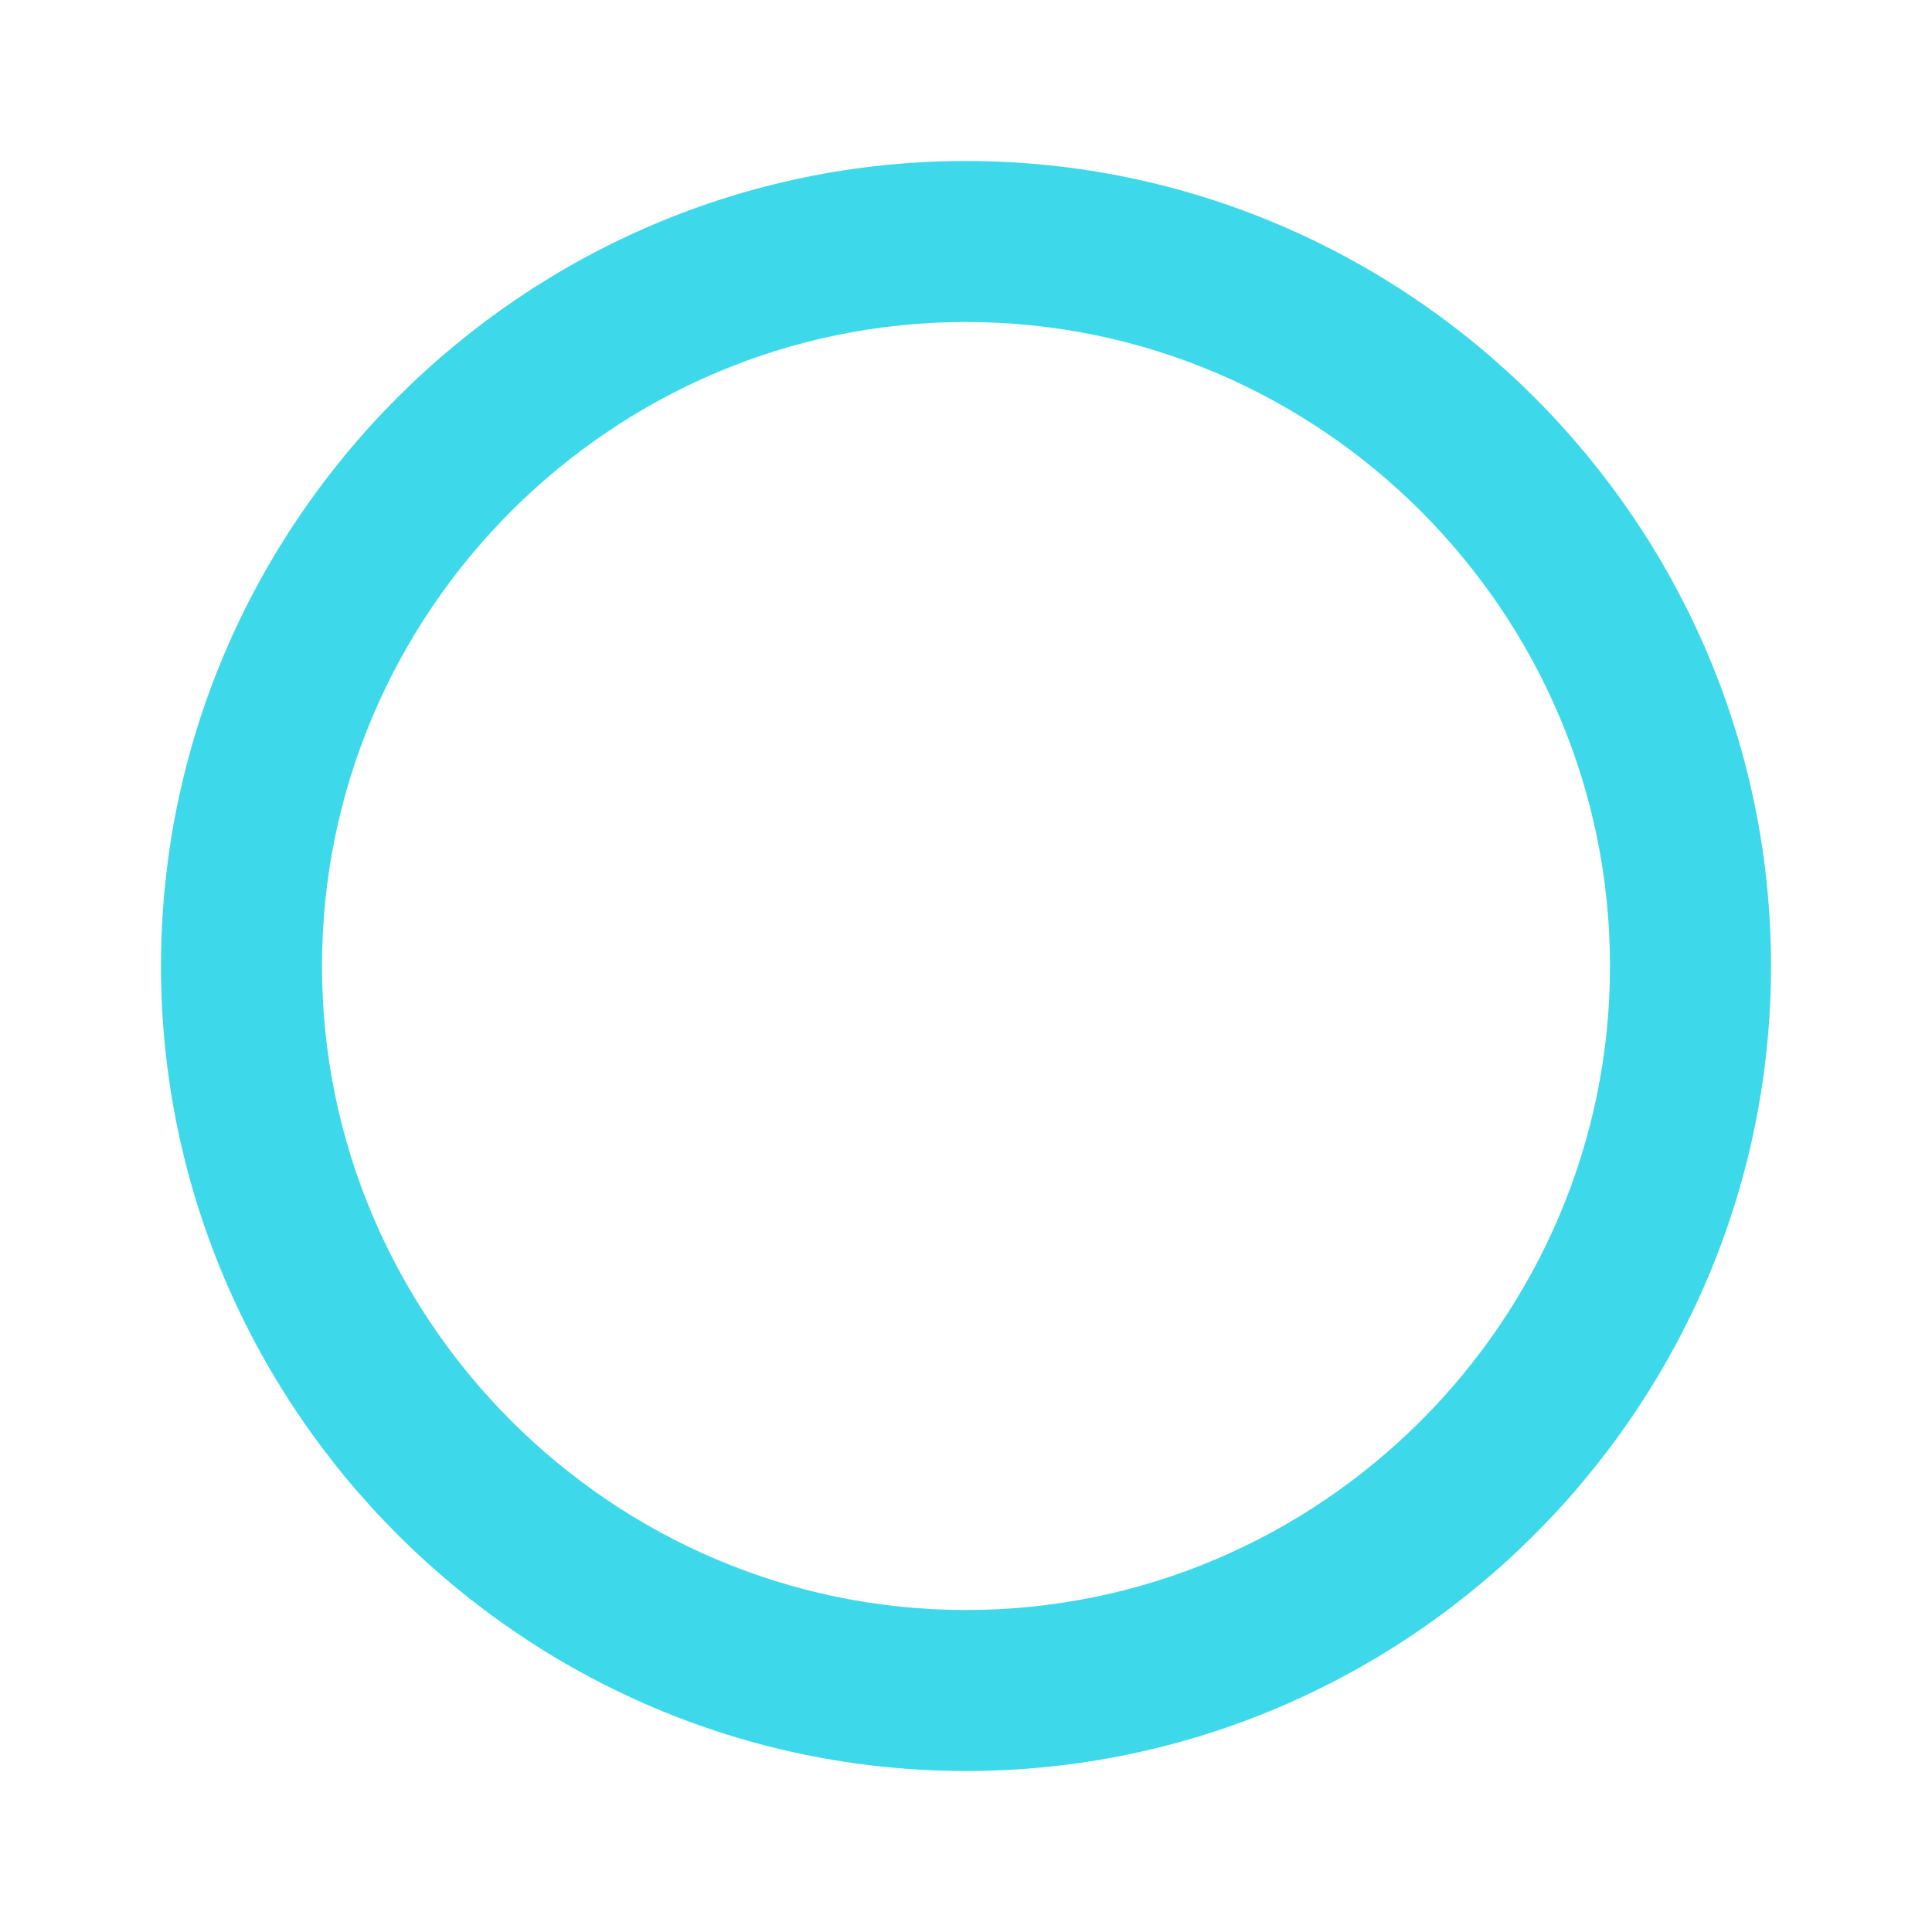 <svg xmlns="http://www.w3.org/2000/svg"  viewBox="0 0 48 48" width="144px" height="144px"><path fill="#3dd9eb" d="M24,44C13,44,4,35,4,24S13,4,24,4s20,9,20,20S35,44,24,44z M24,8C15.2,8,8,15.2,8,24s7.2,16,16,16 s16-7.2,16-16S32.8,8,24,8z"/></svg>